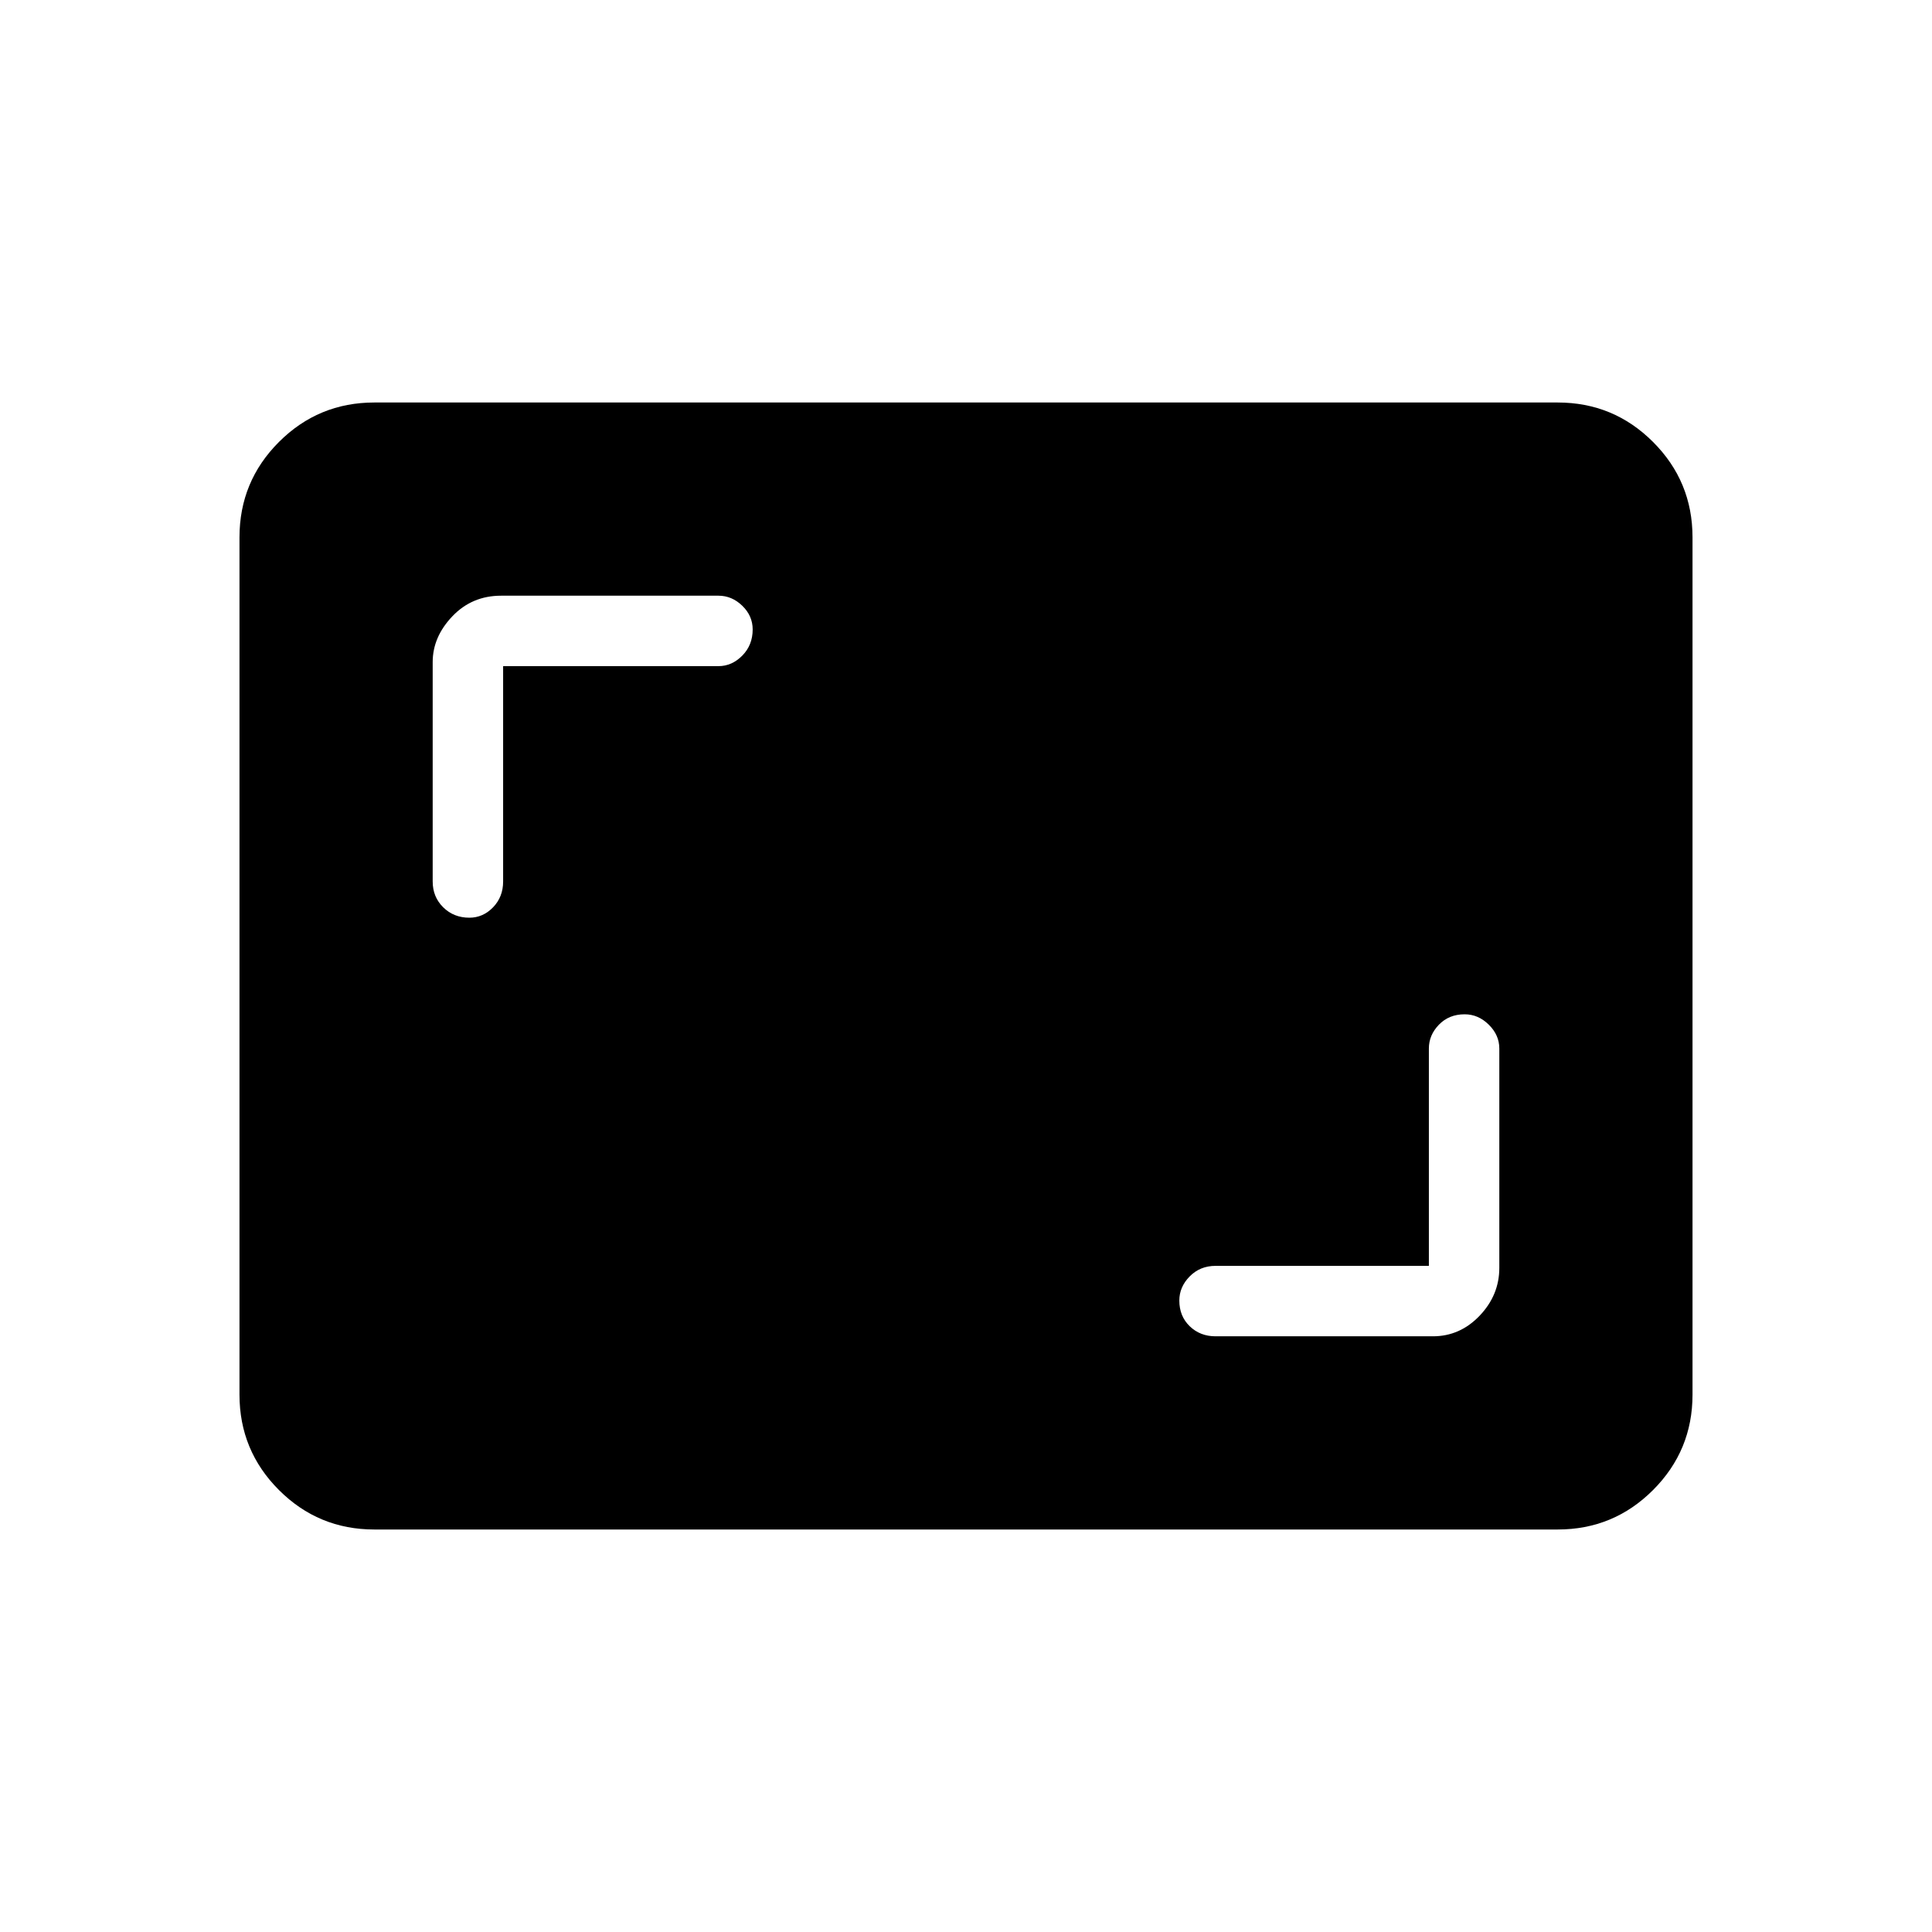 <svg xmlns="http://www.w3.org/2000/svg" height="48" viewBox="0 -960 960 960" width="48"><path d="M710-331H604q-7.67 0-12.84 5.23-5.16 5.23-5.16 12 0 7.77 5.16 12.77 5.17 5 12.84 5h108q13.47 0 23.24-10.25Q745-316.5 745-330v-109q0-6.68-5.23-11.84t-12-5.16q-7.77 0-12.77 5.16T710-439v108ZM250-629h107q6.68 0 11.84-5.23t5.16-13q0-6.77-5.16-11.77T357-664H249q-14.48 0-24.24 10.25Q215-643.5 215-631v109q0 7.67 5.23 12.84 5.23 5.16 13 5.16 6.77 0 11.77-5.16 5-5.17 5-12.84v-107Zm-64 429q-27.77 0-47.39-19.61Q119-239.23 119-267v-426q0-27.78 19.61-47.39Q158.23-760 186-760h588q27.78 0 47.39 19.61T841-693v426q0 27.77-19.61 47.39Q801.78-200 774-200H186Z"/></svg>